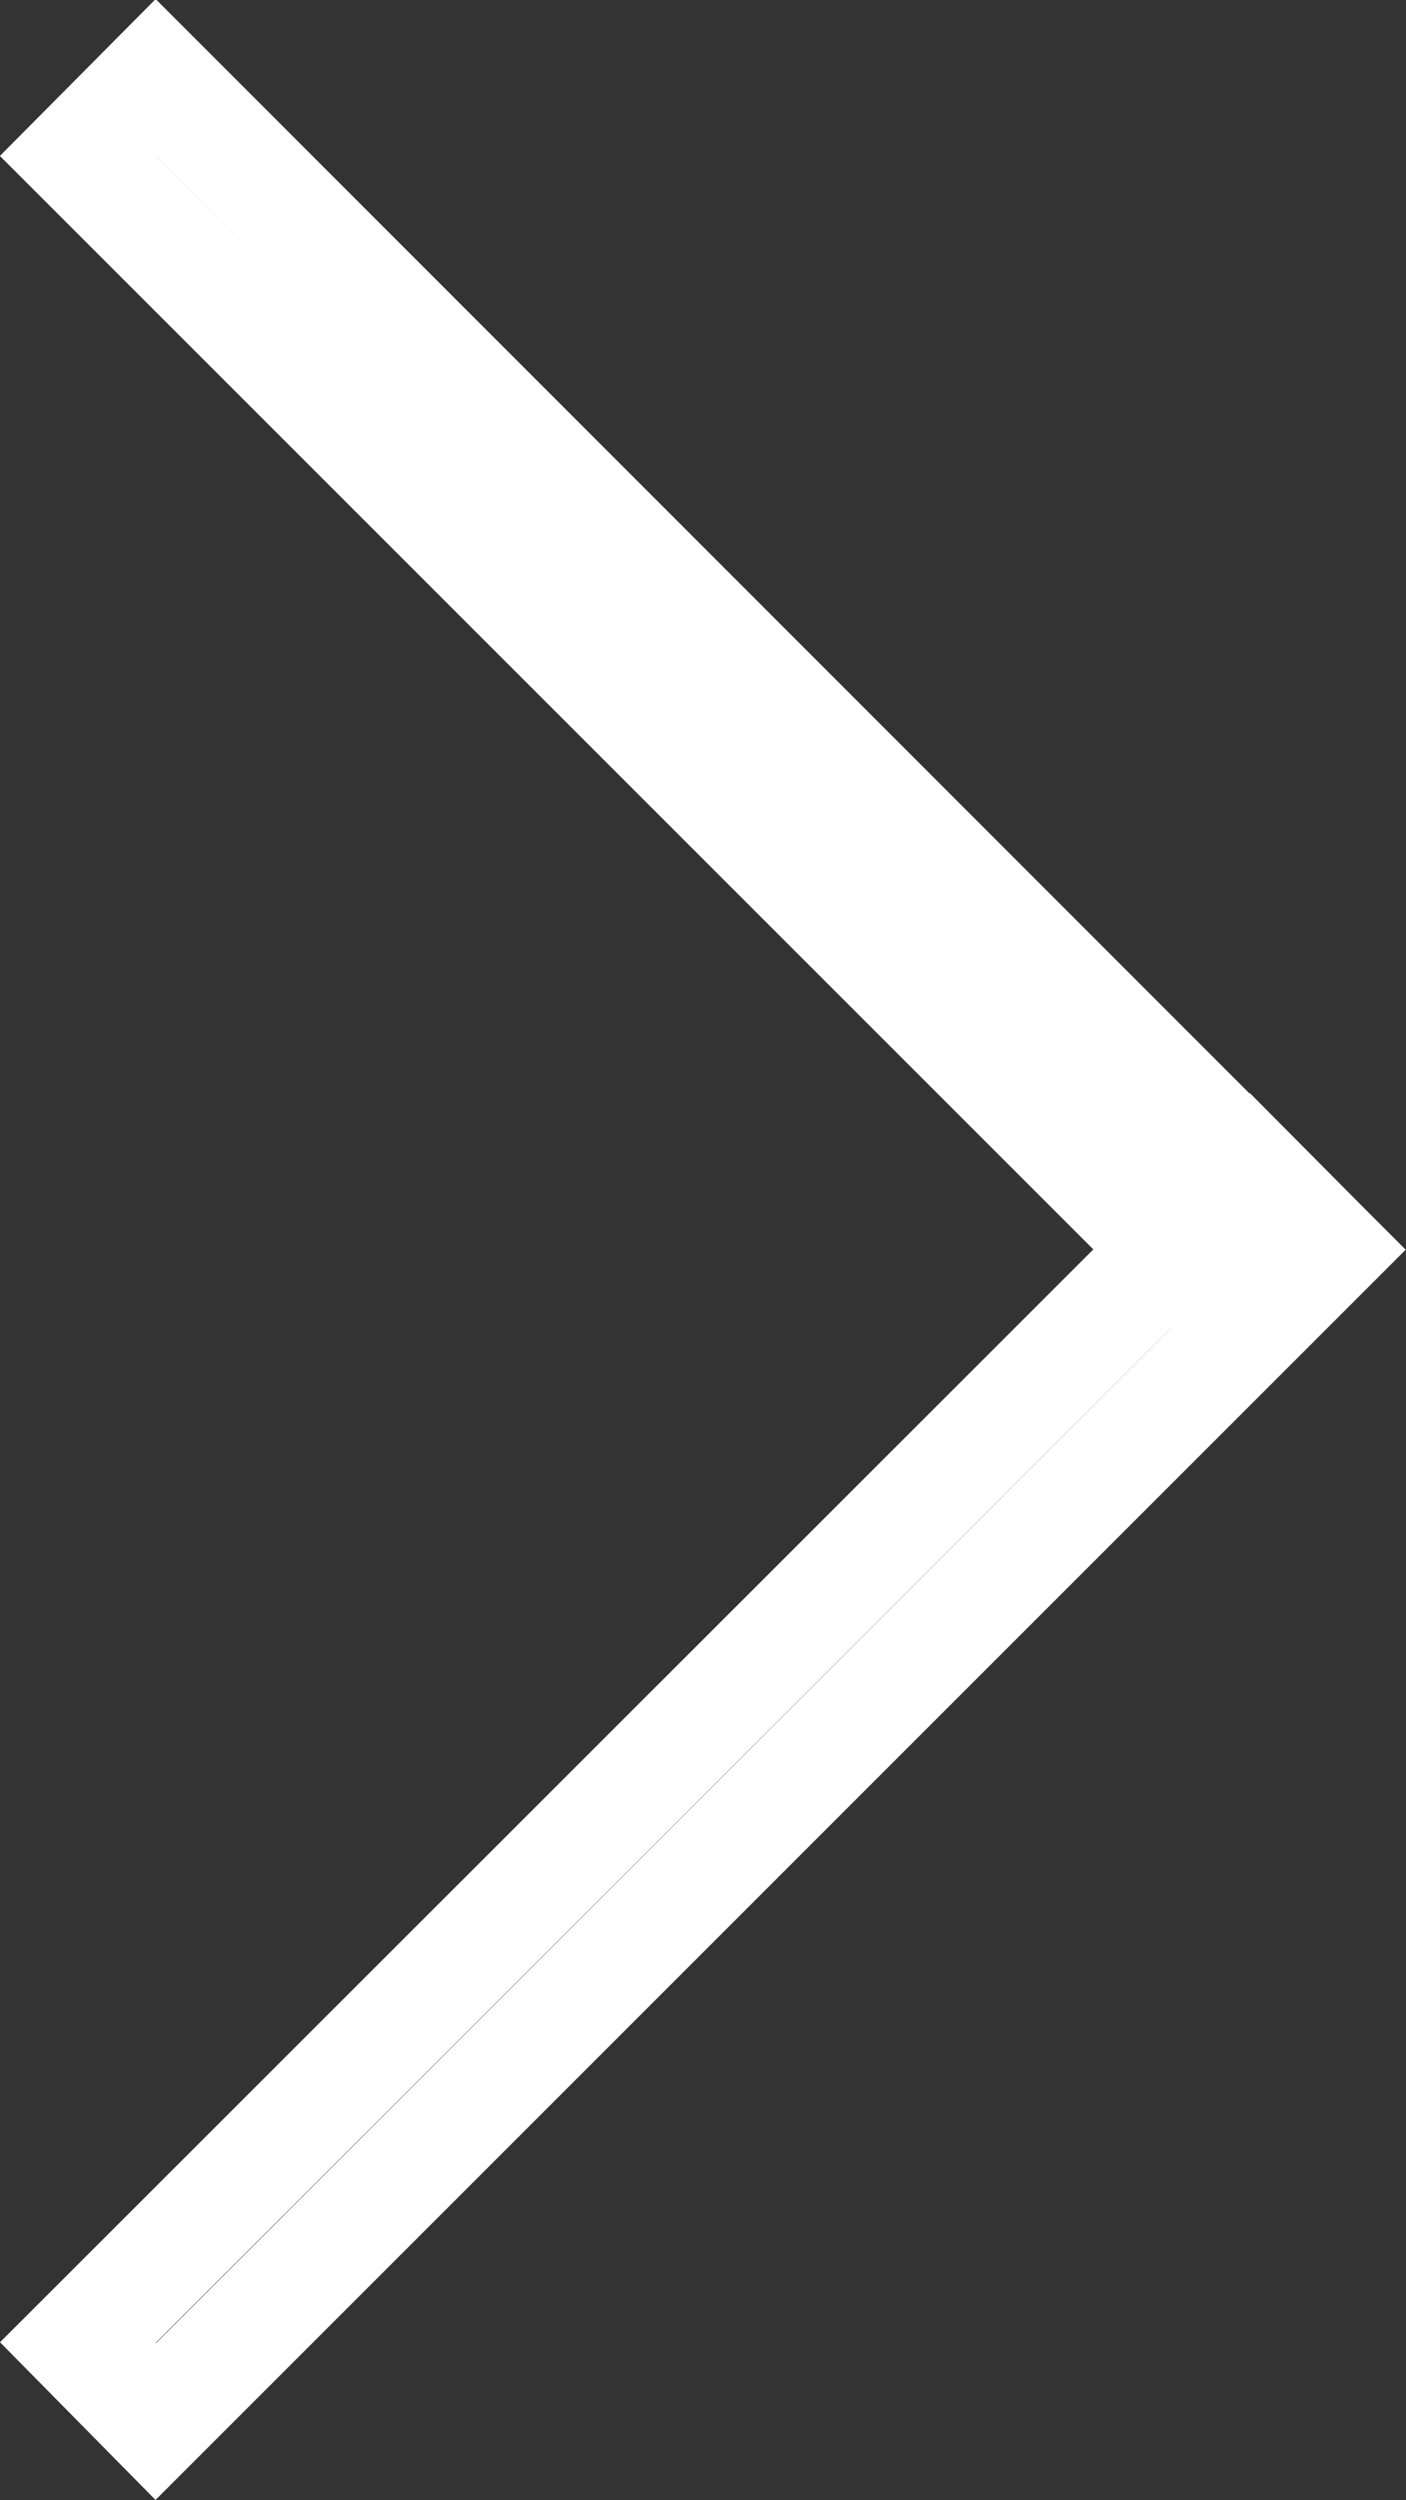 <svg xmlns="http://www.w3.org/2000/svg" viewBox="0 0 25.45 45.25"><rect x="0" y="0" width="25.45" height="45.25" fill="#333333" stroke="none"/><defs><style>.a{fill:none;stroke:#fff;stroke-width:2px;}</style></defs><title>arrow-right</title><path class="a" d="M1,42L22.21,20.8l1.41,1.42L2.41,43.43ZM22.21,23.63L1,2.42,2.41,1,23.62,22.22Z" transform="translate(0.41 0.4)"/></svg>